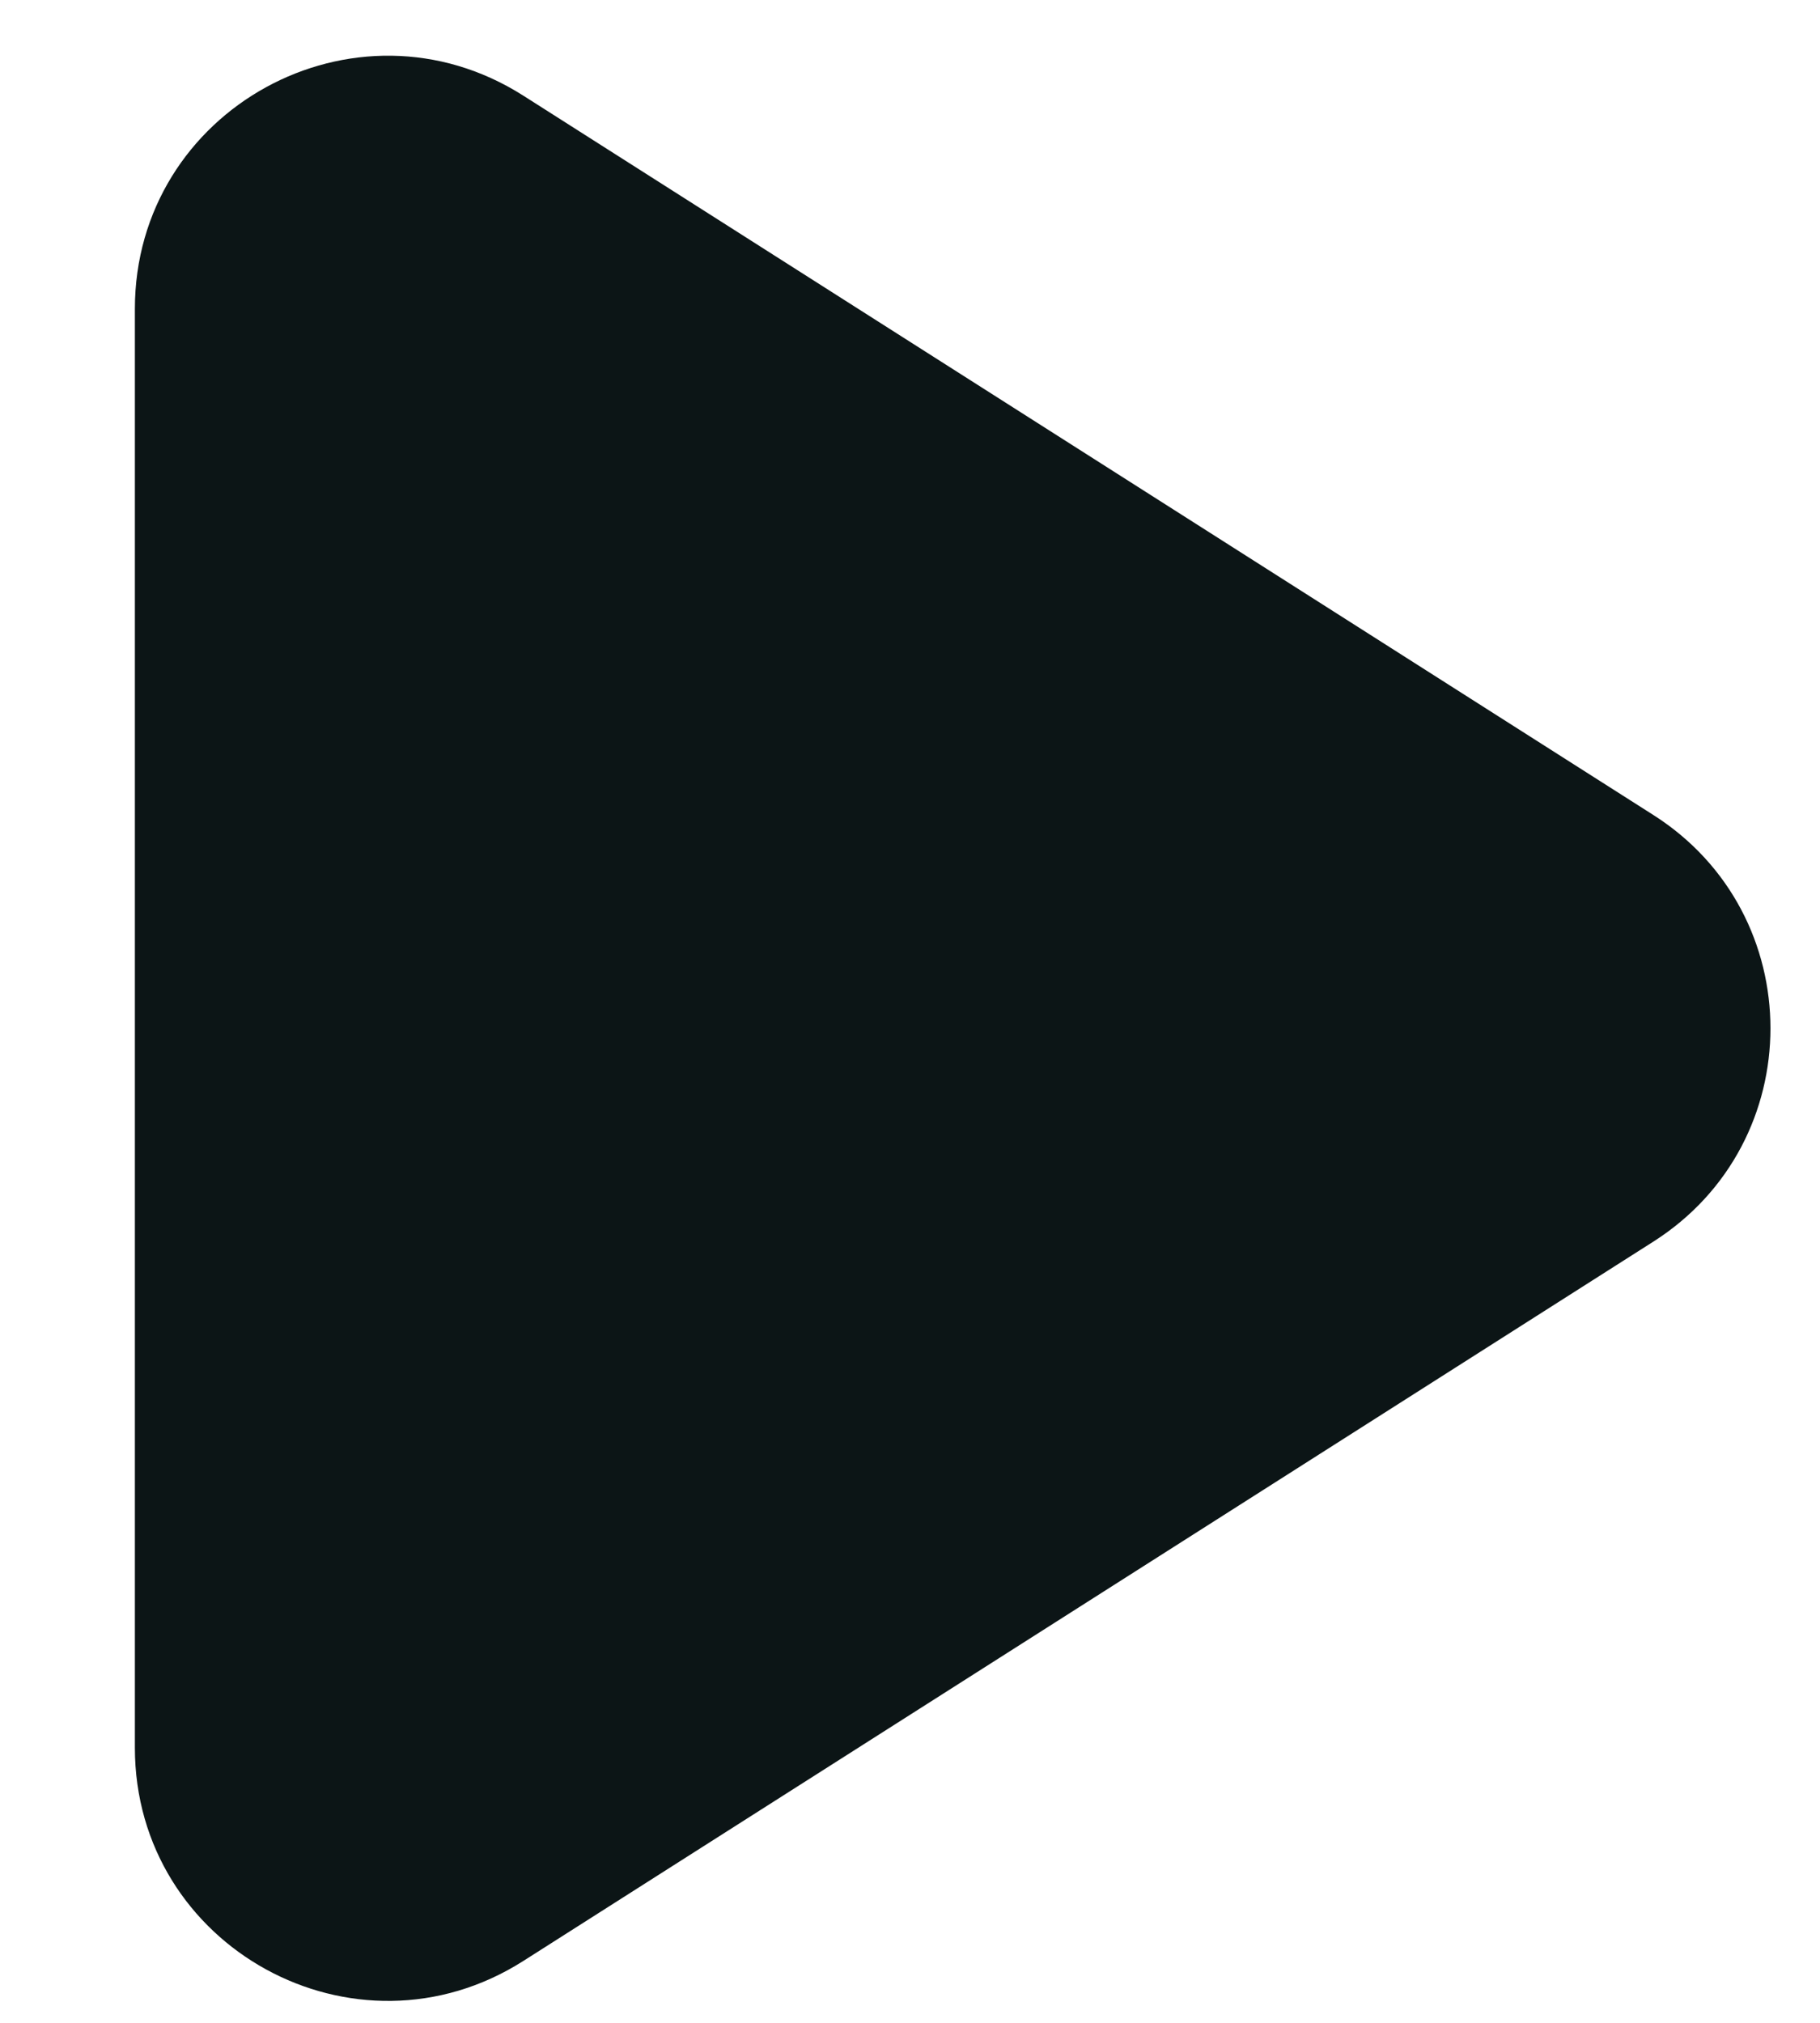 <svg width="9" height="10" viewBox="0 0 9 10" fill="none" xmlns="http://www.w3.org/2000/svg">
<path d="M0.667 8.64C0.667 9.626 1.755 10.224 2.588 9.694L8.176 6.138C8.948 5.647 8.948 4.52 8.176 4.029L2.588 0.473C1.755 -0.057 0.667 0.541 0.667 1.527V8.64Z" fill="#0C1516"/>
</svg>

